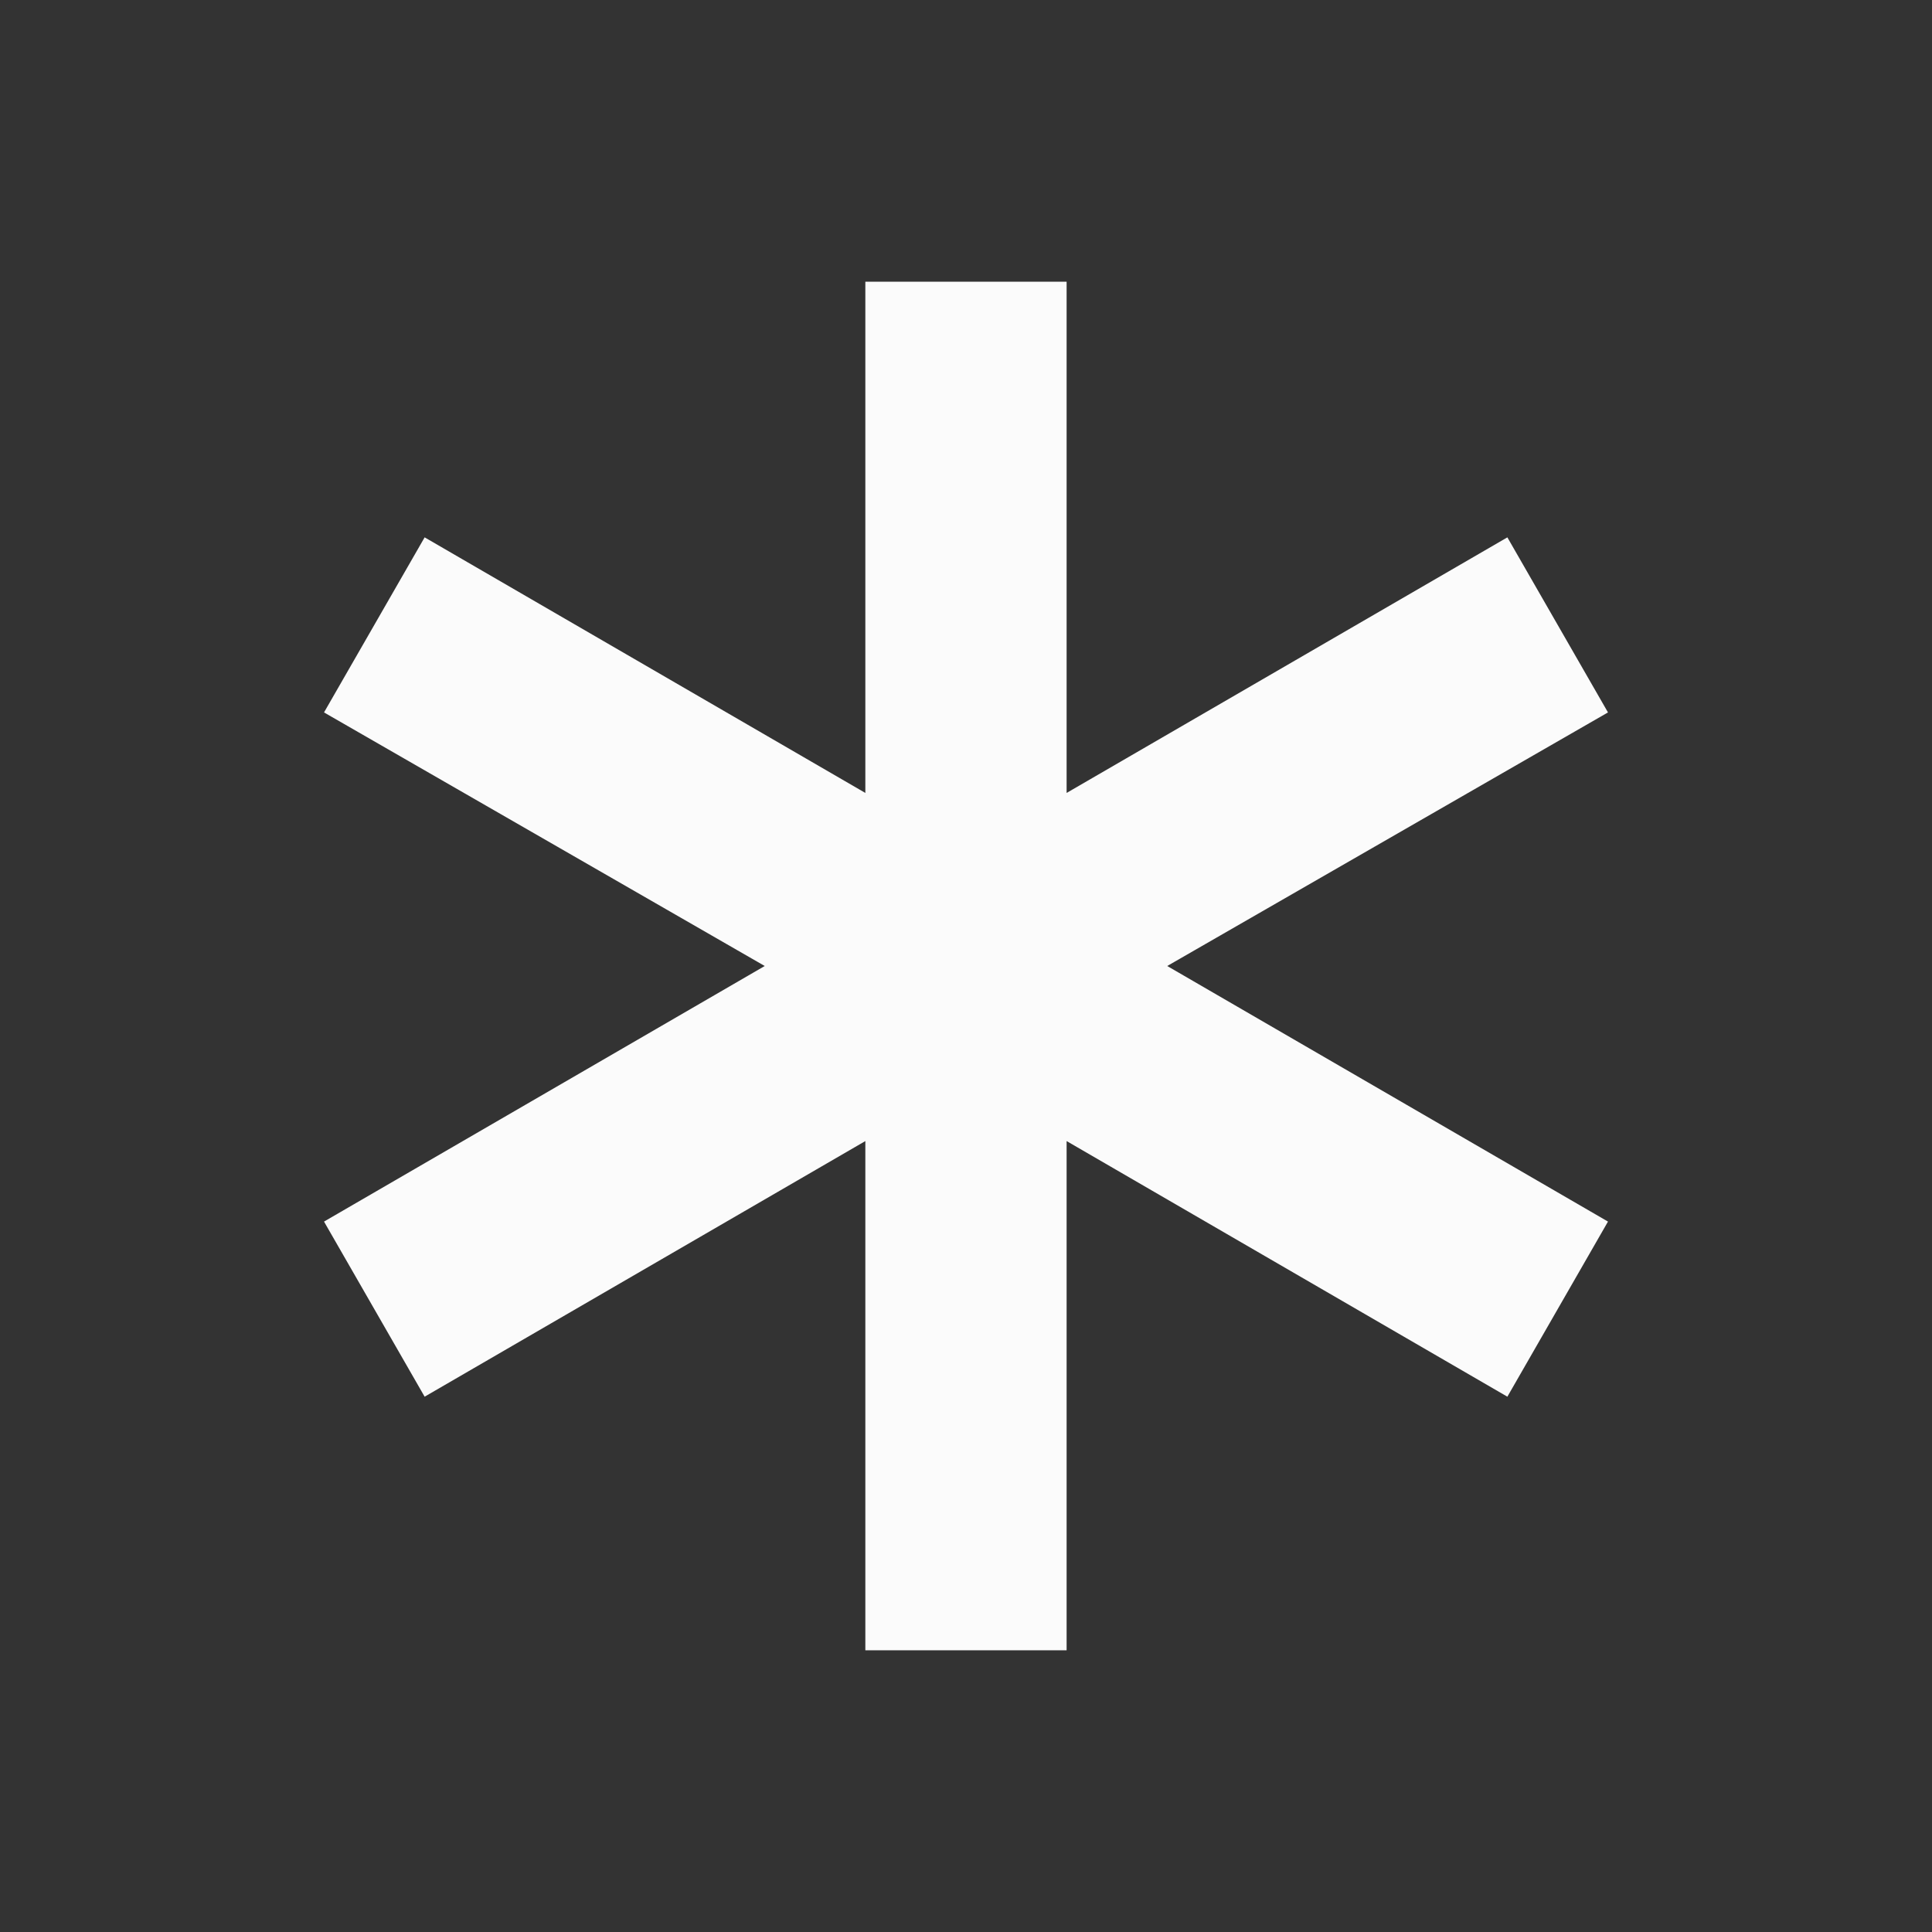 <svg width="52" height="52" viewBox="0 0 52 52" fill="none" xmlns="http://www.w3.org/2000/svg">
<rect x="0" y="0" width="52" height="52" fill="#333333" stroke="none"/>
<mask id="mask0_191_2106" style="mask-type:alpha" maskUnits="userSpaceOnUse" x="0" y="0" width="52" height="52">
<rect width="52" height="52" fill="#D9D9D9"/>
</mask>
<g mask="url(#mask0_191_2106)">
<path d="M23.291 44.417V30.712L11.429 37.592L8.721 32.879L20.583 26L8.721 19.175L11.429 14.463L23.291 21.342V7.583H28.708V21.342L40.571 14.463L43.279 19.175L31.416 26L43.279 32.879L40.571 37.592L28.708 30.712V44.417H23.291Z" fill="white" fill-opacity="0.98"/>
</g>
</svg>
